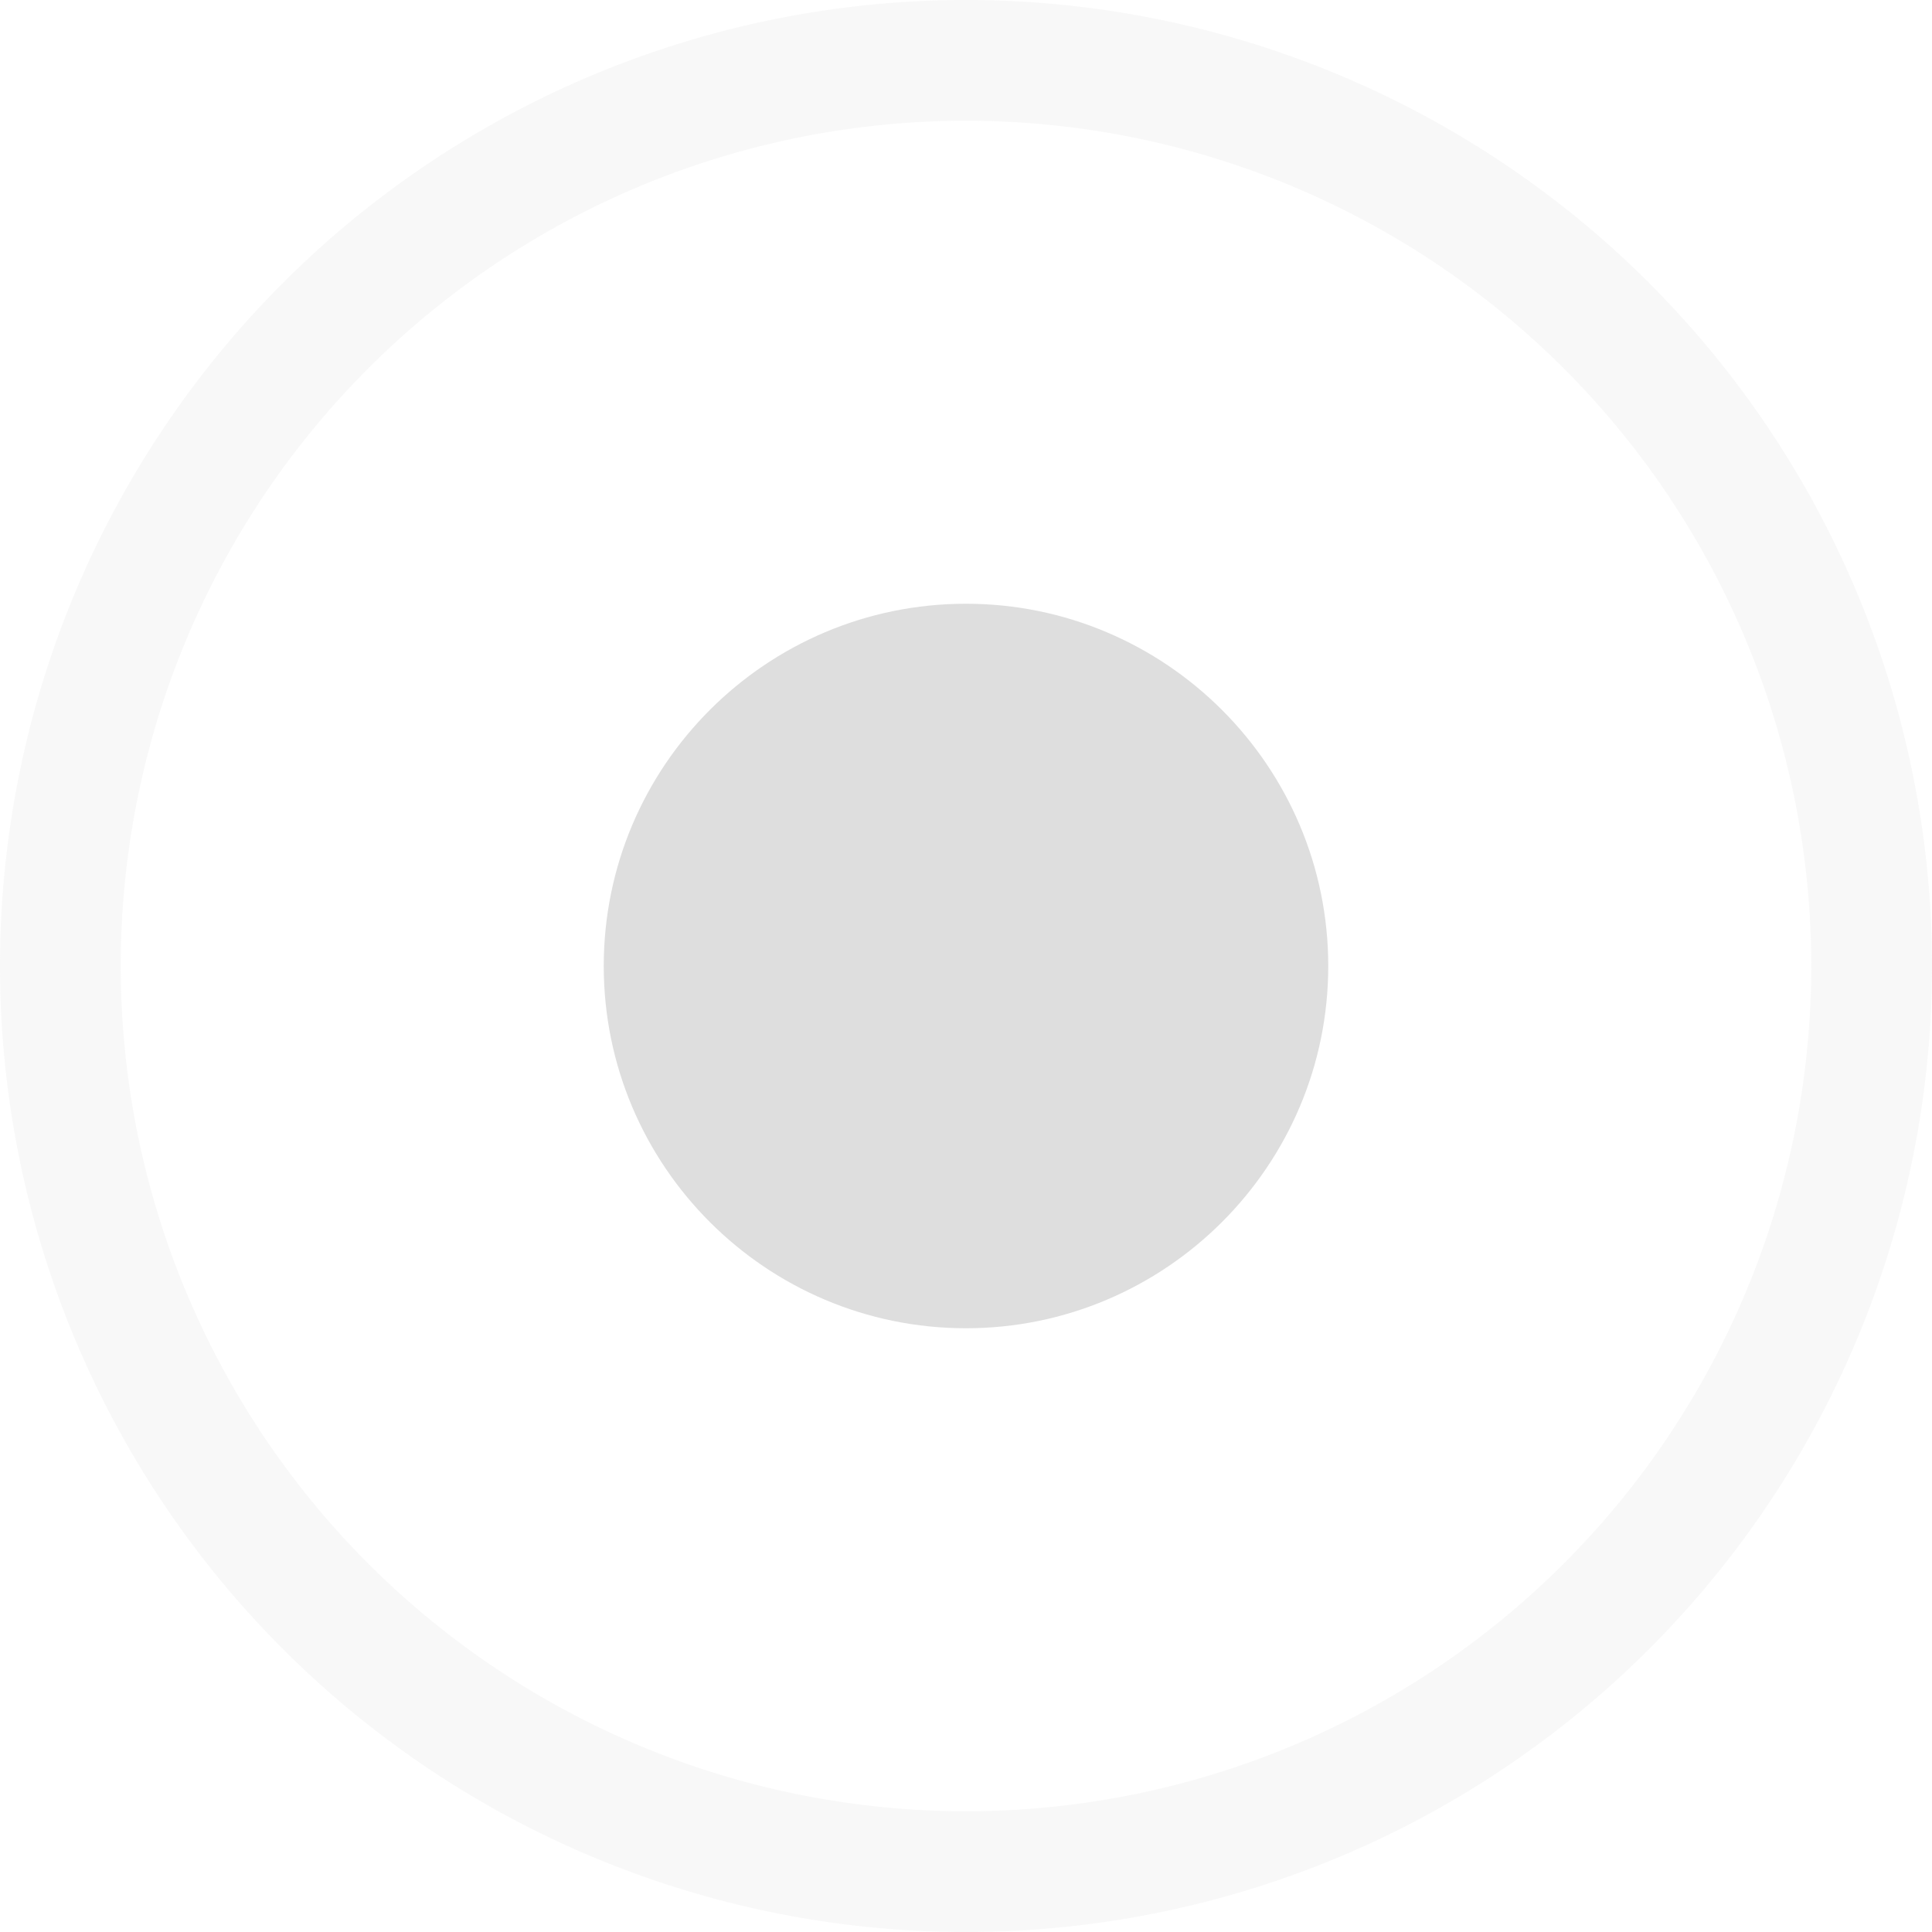 <?xml version="1.0" encoding="UTF-8"?>
<svg width="16px" height="16px" version="1.1" viewBox="0 0 16 16" xmlns="http://www.w3.org/2000/svg">
 <path d="m8 5c1.652 0 3 1.344 3 3s-1.348 3-3 3c-1.656 0-3-1.344-3-3s1.344-3 3-3z" fill="#dedede"/>
 <path d="m8 0a8 8 0 0 0-8 8 8 8 0 0 0 8 8 8 8 0 0 0 8-8 8 8 0 0 0-8-8zm0 1a7 7 0 0 1 7 7 7 7 0 0 1-7 7 7 7 0 0 1-7-7 7 7 0 0 1 7-7z" fill="#dedede" opacity=".2" stroke-linecap="round" stroke-linejoin="round" stroke-width="2"/>
</svg>
